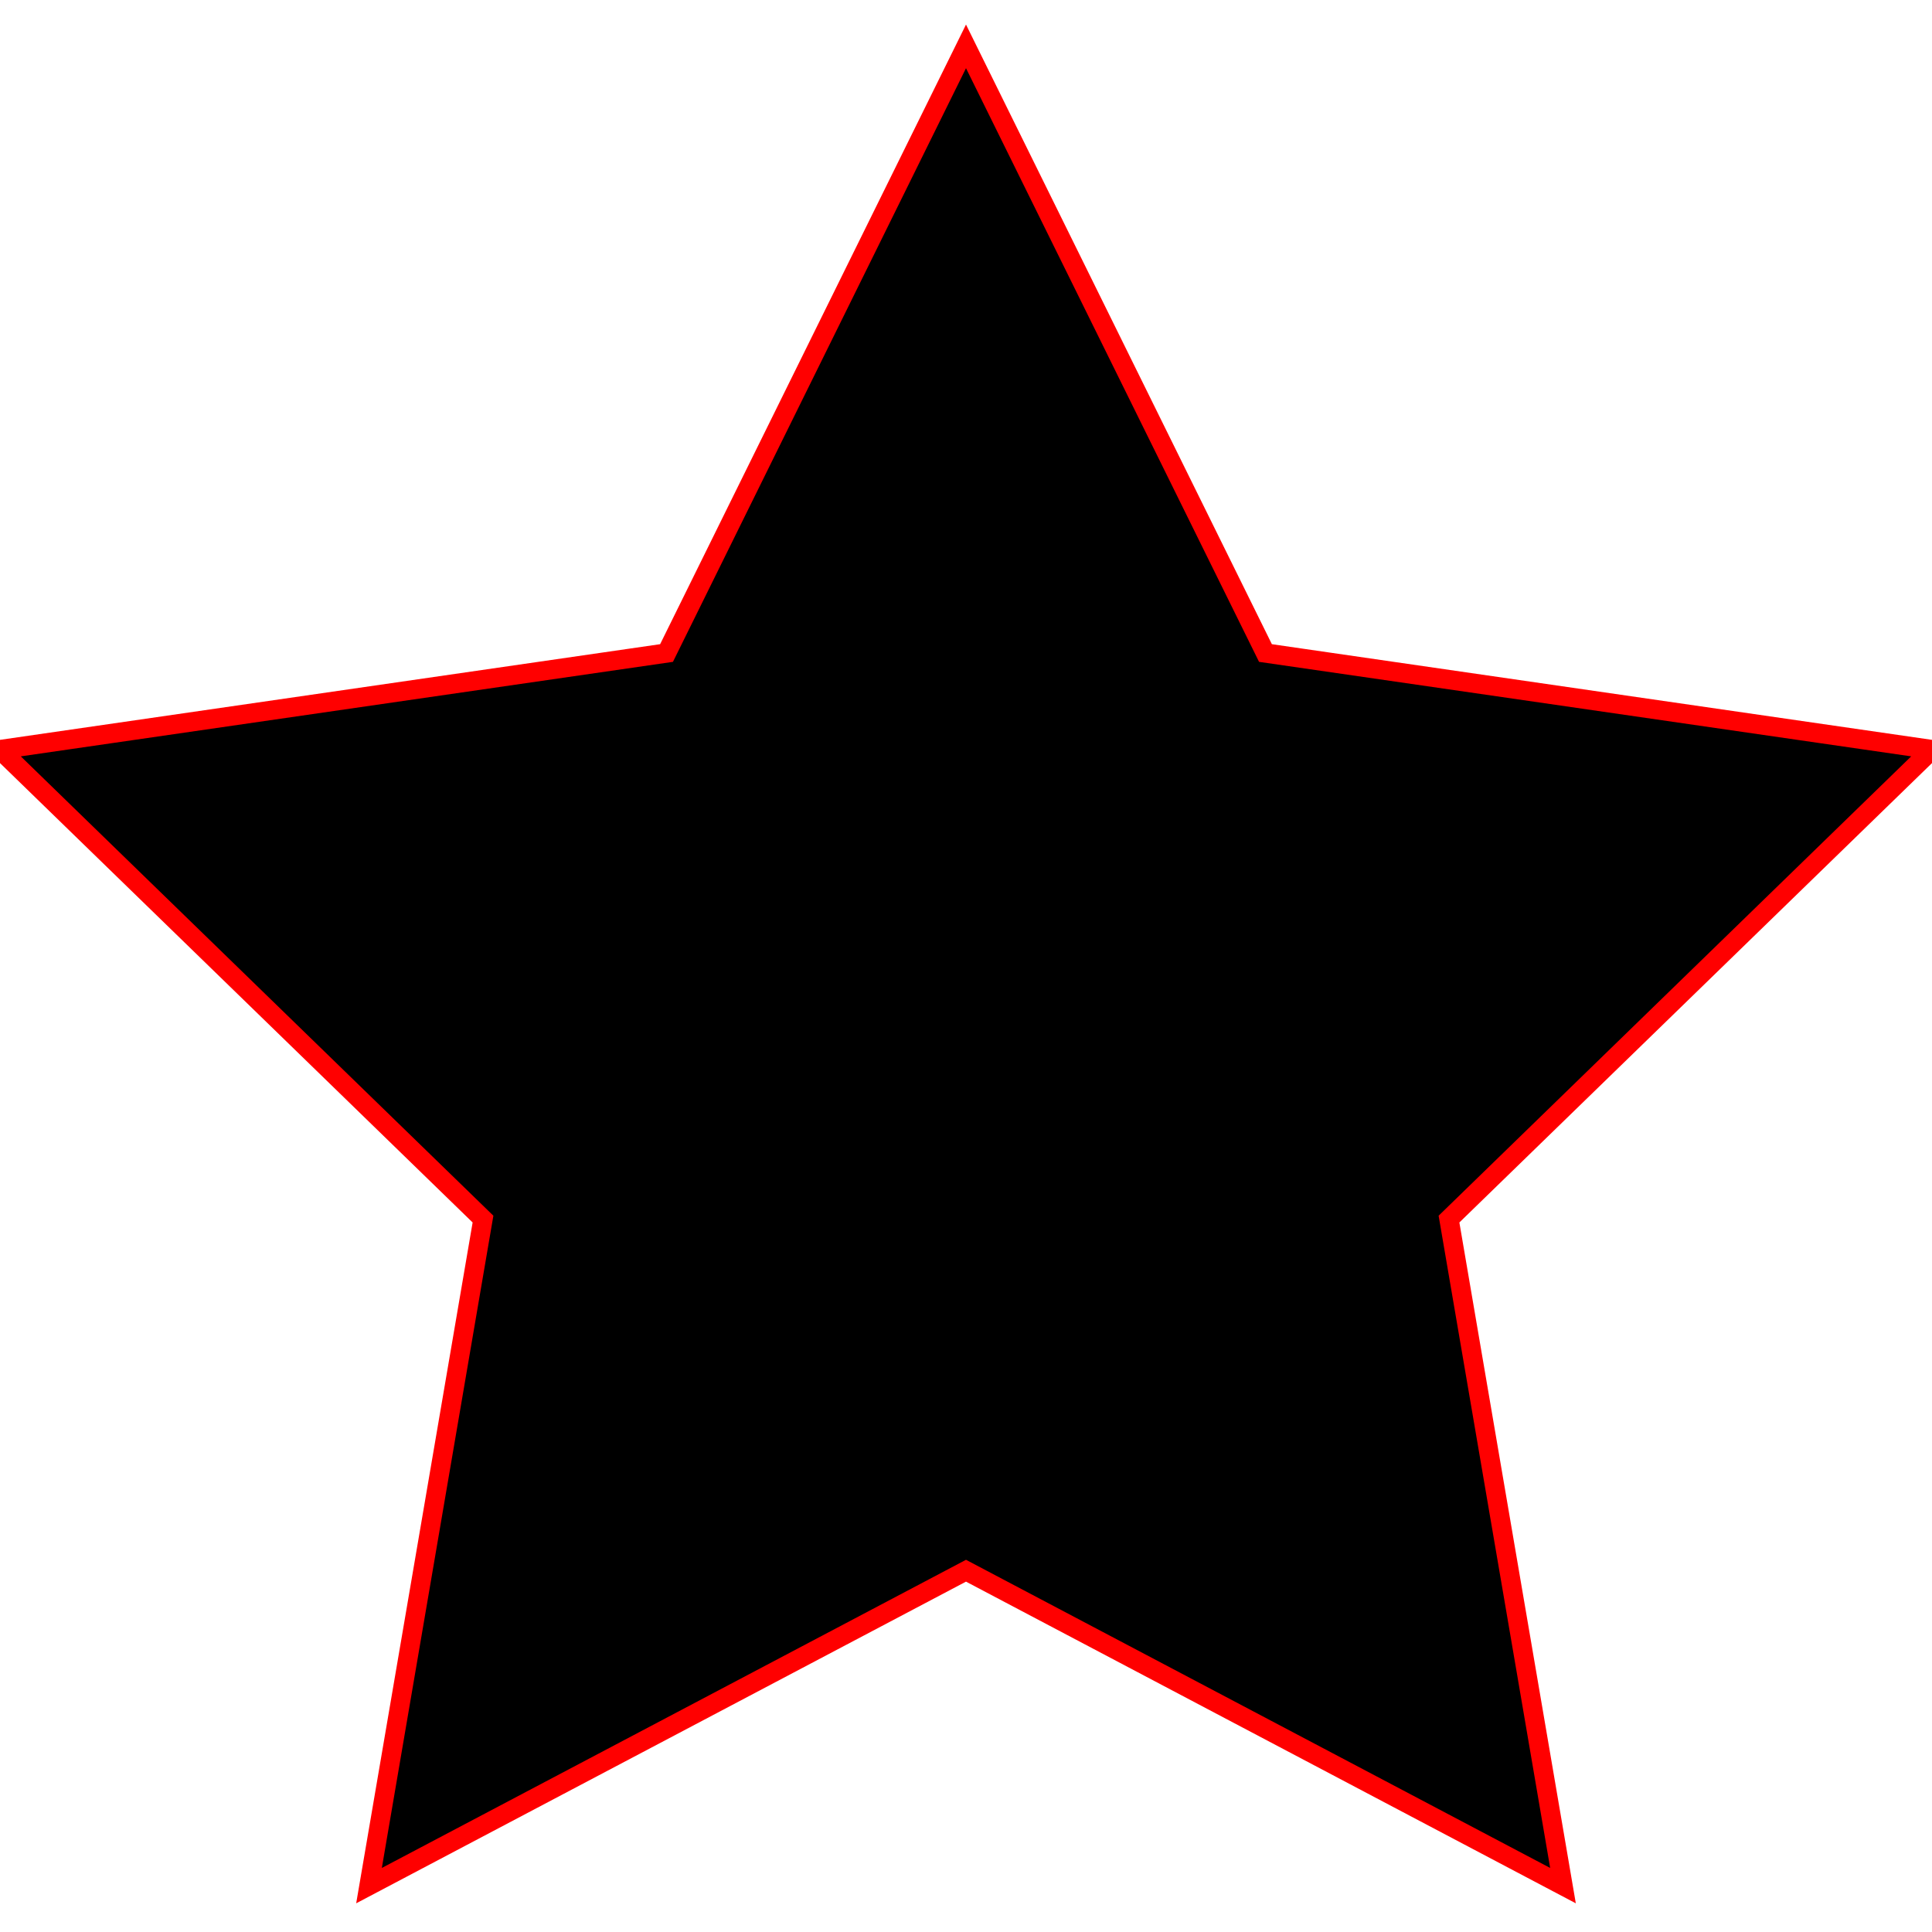 <?xml version="1.0" encoding="utf-8"?>
<!-- Generator: Adobe Illustrator 19.0.0, SVG Export Plug-In . SVG Version: 6.00 Build 0)  -->
<svg version="1.1" id="Camada_1" xmlns="http://www.w3.org/2000/svg" xmlns:xlink="http://www.w3.org/1999/xlink" x="0px" y="0px"
	 viewBox="0 0 100 100" style="enable-background:new 0 0 100 100;" xml:space="preserve">
<style type="text/css">
	.st0{stroke:#FF0000;stroke-miterlimit:10;}
</style>
<polygon id="XMLID_1_" class="st0" points="50,2.4 65.5,33.8 100,38.8 75,63.1 80.9,97.6 50,81.3 19.1,97.6 25,63.1 0,38.8 
	34.5,33.8 "/>
</svg>
